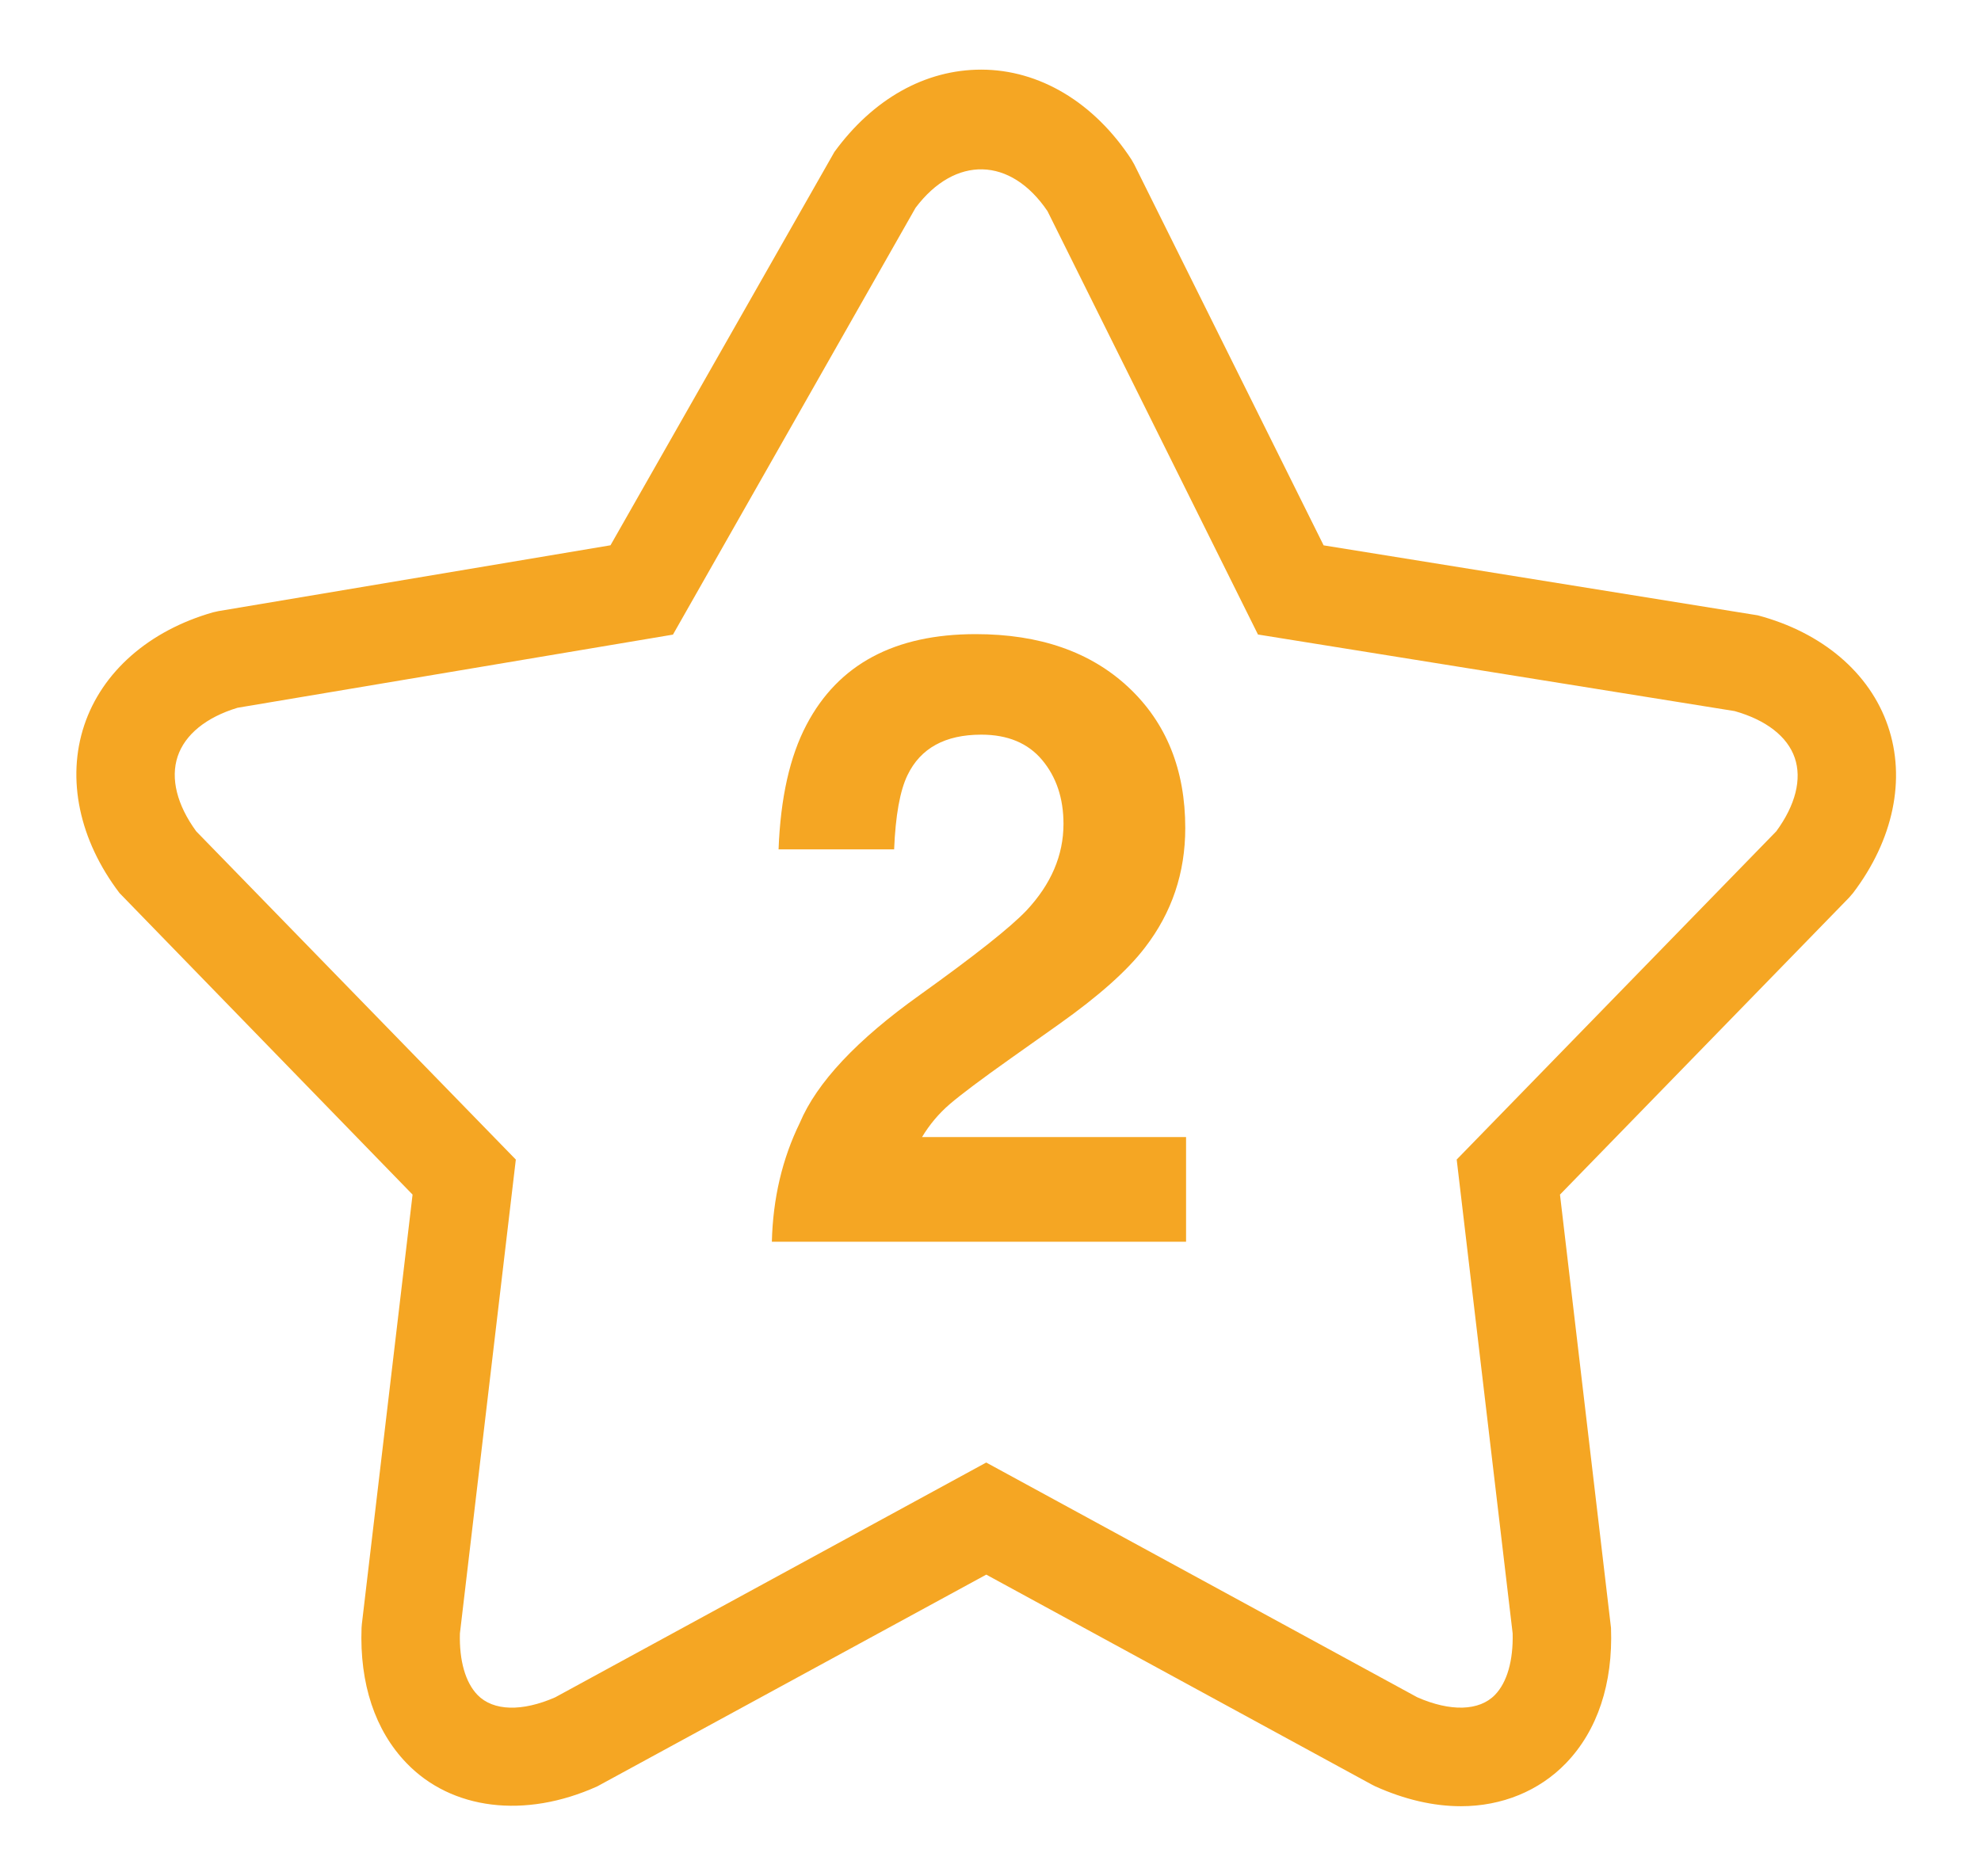 <?xml version="1.0" encoding="UTF-8"?>
<svg width="57px" height="54px" viewBox="0 0 57 54" version="1.1" xmlns="http://www.w3.org/2000/svg" xmlns:xlink="http://www.w3.org/1999/xlink">
    <!-- Generator: sketchtool 48.1 (47250) - http://www.bohemiancoding.com/sketch -->
    <title>B886E010-066E-499D-8A74-9C2E7D796140</title>
    <desc>Created with sketchtool.</desc>
    <defs></defs>
    <g id="1.3-List-Mobil-Baru-1.4.8-Filter" stroke="none" stroke-width="1" fill="none" fill-rule="evenodd" transform="translate(-84, -354)">
        <g id="Group-3" transform="translate(14, 327)" fill="#F5A623" fill-rule="nonzero">
            <g id="star-with-number-two" transform="translate(70, 27)">
                <path d="M11.871,34.38 L10.412,46.738 L10.403,46.85 C10.344,48.455 10.791,49.802 11.698,50.742 C12.99,52.084 15.098,52.353 17.187,51.41 L28.378,45.317 L39.476,51.362 L39.571,51.41 C40.413,51.789 41.243,51.982 42.037,51.982 C43.215,51.982 44.288,51.542 45.059,50.743 C45.965,49.802 46.413,48.455 46.354,46.85 L44.886,34.38 L53.204,25.833 L53.317,25.702 C54.479,24.173 54.846,22.419 54.321,20.891 C53.798,19.363 52.433,18.203 50.577,17.709 L38.085,15.695 L32.638,4.736 L32.556,4.592 C31.482,2.947 29.906,2.004 28.231,2.004 C26.621,2.004 25.122,2.846 24.009,4.372 L17.566,15.693 L6.283,17.588 L6.128,17.623 C4.287,18.149 2.936,19.334 2.423,20.875 C1.91,22.418 2.28,24.177 3.439,25.702 L11.871,34.38 Z M5.111,21.772 C5.322,21.139 5.933,20.642 6.836,20.369 L19.363,18.264 L26.344,5.98 C27.483,4.469 29.08,4.509 30.14,6.077 L36.196,18.261 L49.912,20.465 C50.818,20.721 51.431,21.197 51.641,21.81 C51.851,22.422 51.662,23.17 51.11,23.924 L41.914,33.371 L43.524,47.009 C43.543,47.789 43.365,48.416 43.017,48.776 C42.564,49.247 41.729,49.264 40.78,48.847 L28.377,42.091 L15.975,48.848 C15.026,49.264 14.193,49.248 13.738,48.778 C13.391,48.418 13.212,47.791 13.233,47.011 L14.842,33.372 L5.646,23.925 C5.091,23.165 4.902,22.404 5.111,21.772 Z" id="Shape"></path>
                <path d="M26.47,28.632 C24.653,29.927 23.501,31.157 23.013,32.316 C22.508,33.349 22.24,34.489 22.209,35.737 L34.127,35.737 L34.127,32.724 L26.53,32.724 C26.747,32.364 27.011,32.049 27.328,31.776 C27.644,31.505 28.231,31.063 29.088,30.456 L30.46,29.484 C31.614,28.667 32.444,27.928 32.949,27.264 C33.719,26.263 34.104,25.12 34.104,23.831 C34.104,22.151 33.559,20.8 32.47,19.78 C31.38,18.76 29.915,18.25 28.073,18.25 C25.742,18.25 24.121,19.118 23.208,20.855 C22.726,21.767 22.458,22.963 22.402,24.444 L25.727,24.444 C25.767,23.468 25.895,22.756 26.112,22.308 C26.487,21.531 27.196,21.143 28.235,21.143 C28.996,21.143 29.58,21.387 29.988,21.875 C30.395,22.363 30.6,22.976 30.6,23.711 C30.6,24.615 30.244,25.447 29.531,26.208 C29.066,26.695 28.046,27.503 26.47,28.632 Z" id="Shape"></path>
            </g>
        </g>
    </g>
</svg>